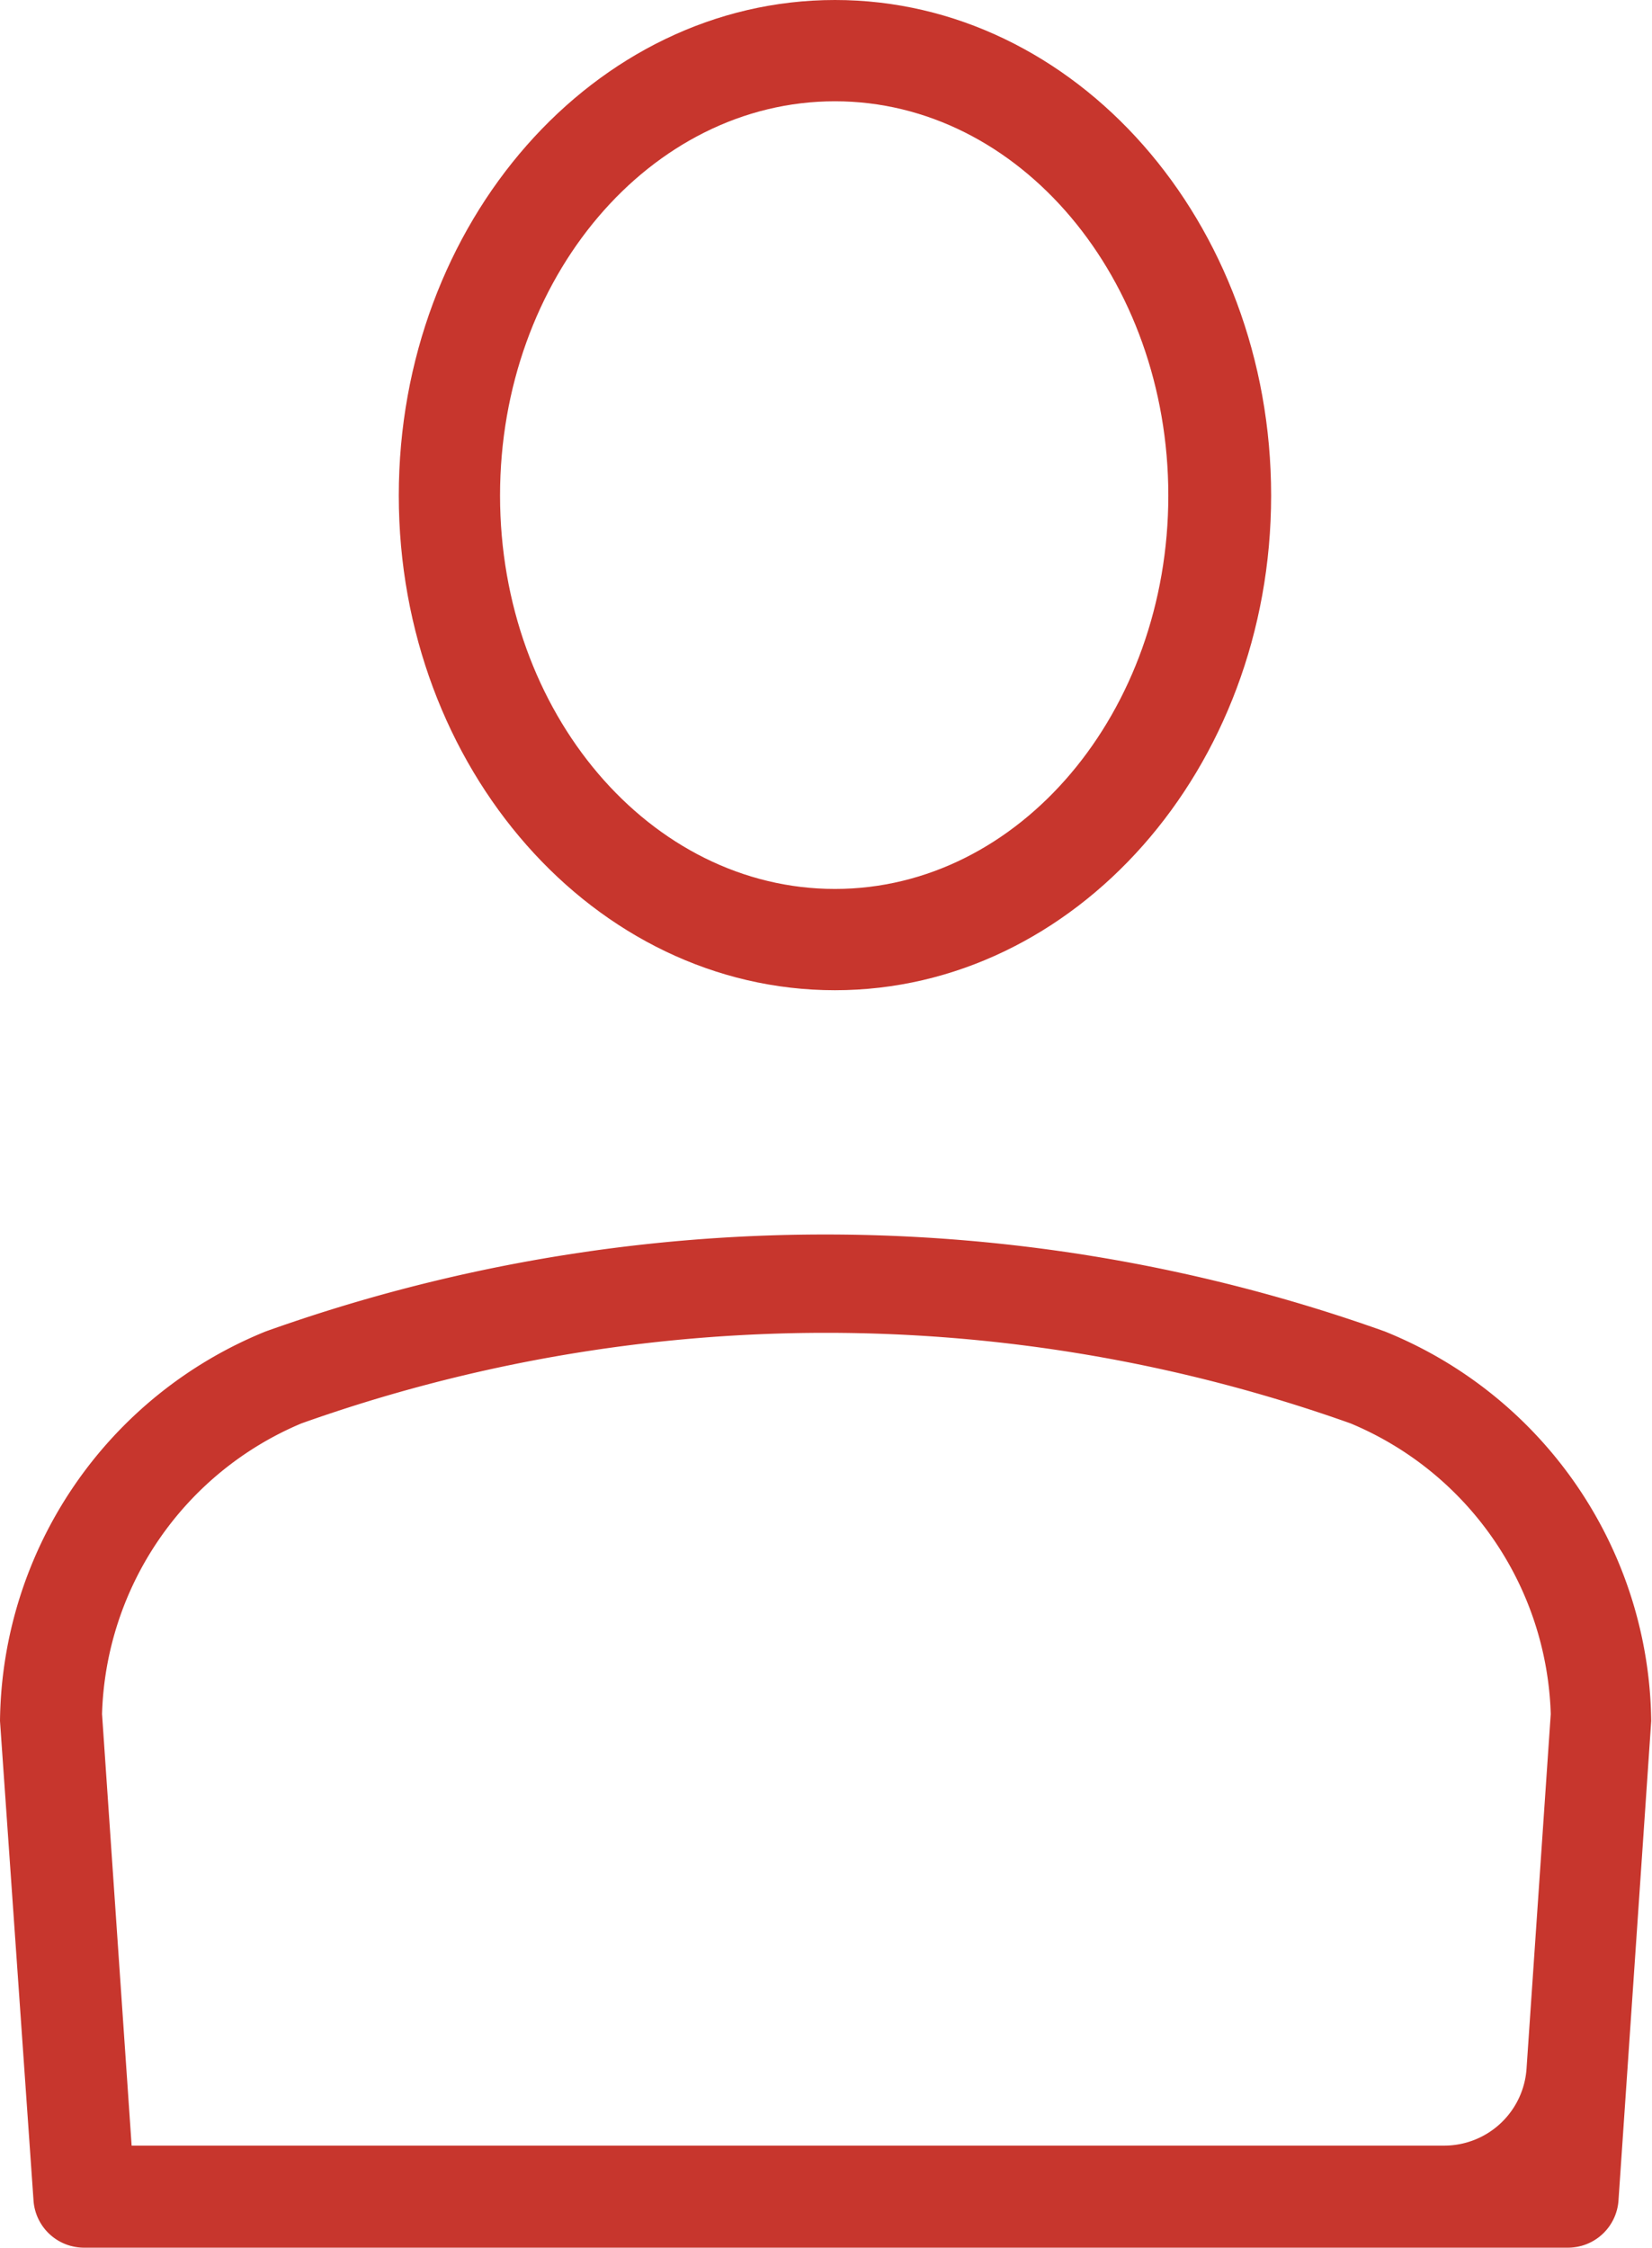 <svg xmlns="http://www.w3.org/2000/svg" viewBox="0 0 21.21 28.85"><defs><style>.cls-1{fill:#c7362d;}</style></defs><title>Resurs 5</title><g id="Lager_2" data-name="Lager 2"><g id="Lager_1-2" data-name="Lager 1"><path class="cls-1" d="M10.72,1.3c-2.37,0-4.3,2.27-4.3,5.06s1.93,5.05,4.3,5.05S15,9.14,15,6.36,13.09,1.3,10.72,1.3m0,11.41c-3.09,0-5.6-2.85-5.6-6.35S7.63,0,10.72,0s5.6,2.85,5.6,6.36-2.52,6.35-5.6,6.35"/><path class="cls-1" d="M1.69,27.54H18.53a1.06,1.06,0,0,0,1.07-1L19.91,22a4.18,4.18,0,0,0-2.57-3.73,20.09,20.09,0,0,0-13.47,0A4.18,4.18,0,0,0,1.31,22Zm18.45,1.31H1.08a.65.65,0,0,1-.65-.61L0,22.09a5.46,5.46,0,0,1,3.41-5,21.36,21.36,0,0,1,14.37,0,5.46,5.46,0,0,1,3.42,5l-.42,6.15a.65.65,0,0,1-.65.61"/></g></g></svg>